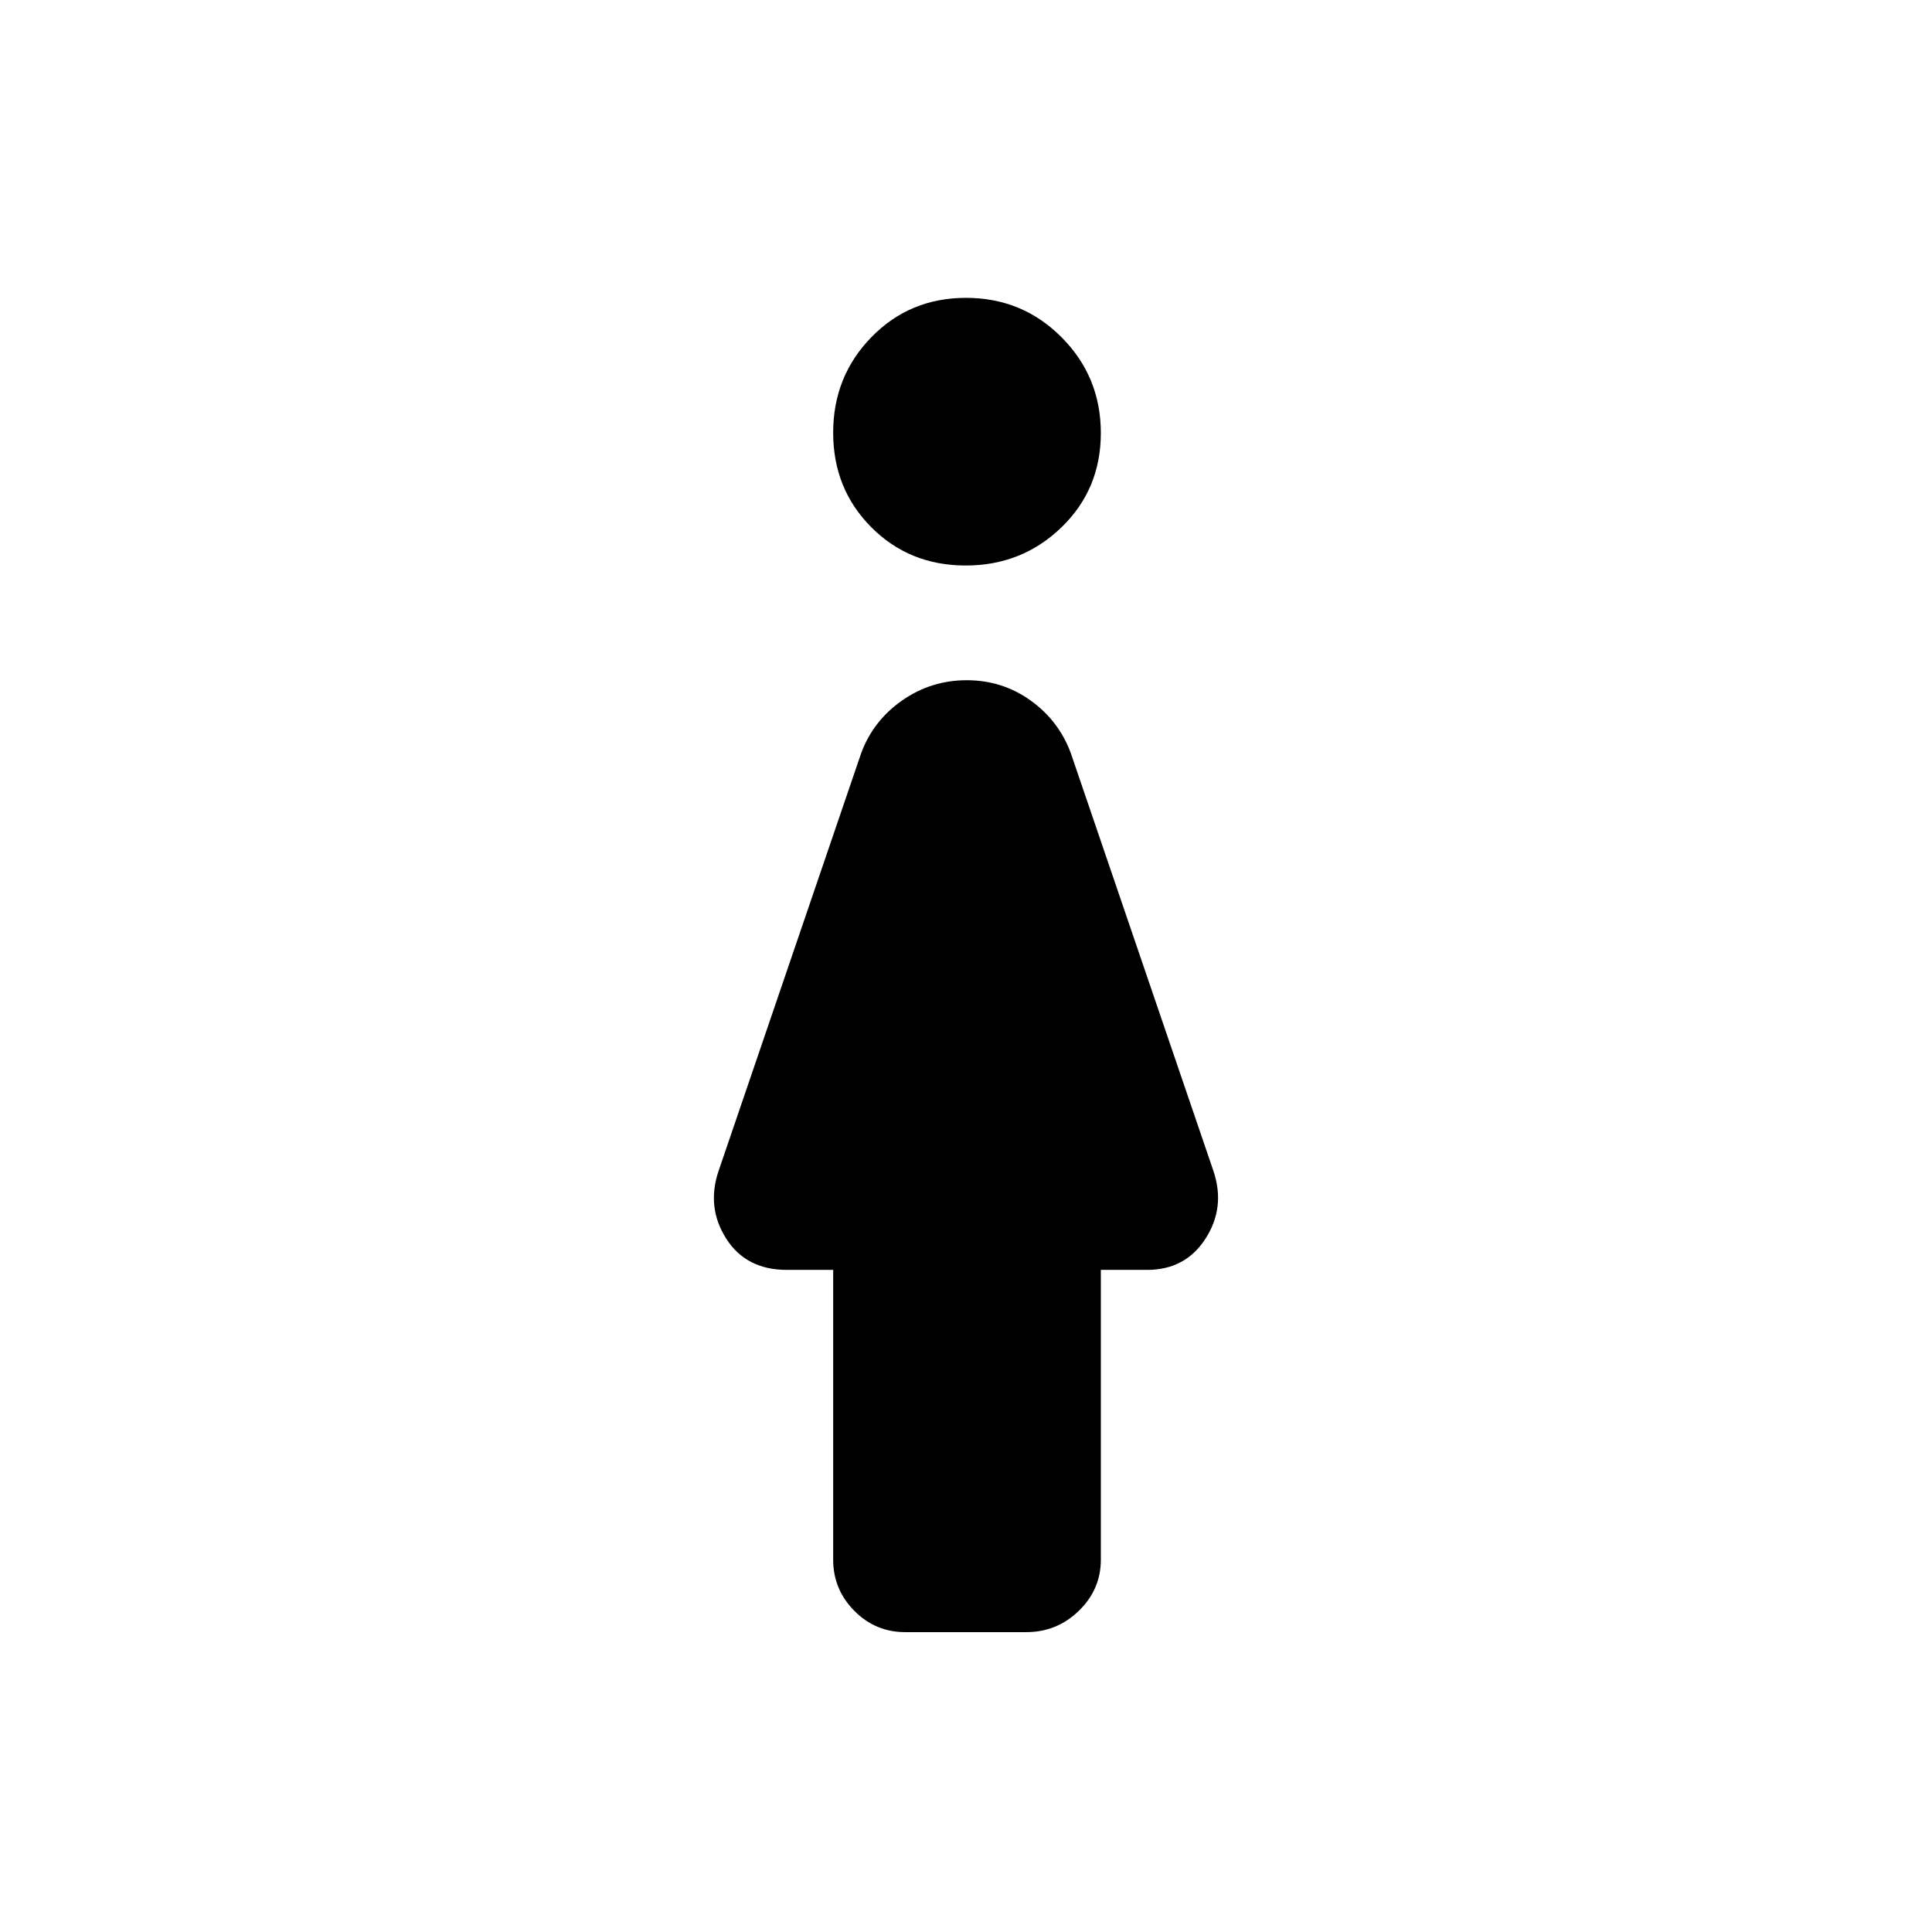 <svg xmlns="http://www.w3.org/2000/svg" height="48" viewBox="0 -960 960 960" width="48"><path d="M479.83-679q-27.97 0-46.9-19.03t-18.93-47q0-27.97 19.03-47.47t47-19.5q27.97 0 47.47 19.6t19.5 47.57q0 27.97-19.6 46.9T479.83-679ZM414-185v-144h-23q-20.26 0-30.13-15.5Q351-360 357-378l71-208q6-16 20.35-26 14.36-10 32-10Q498-622 512-612t20 26l71 208q6 18-4 33.5T570-329h-23v144q0 14.77-10.92 25.39Q525.16-149 509.93-149h-60.15q-14.8 0-25.29-10.61Q414-170.23 414-185Z"/></svg>